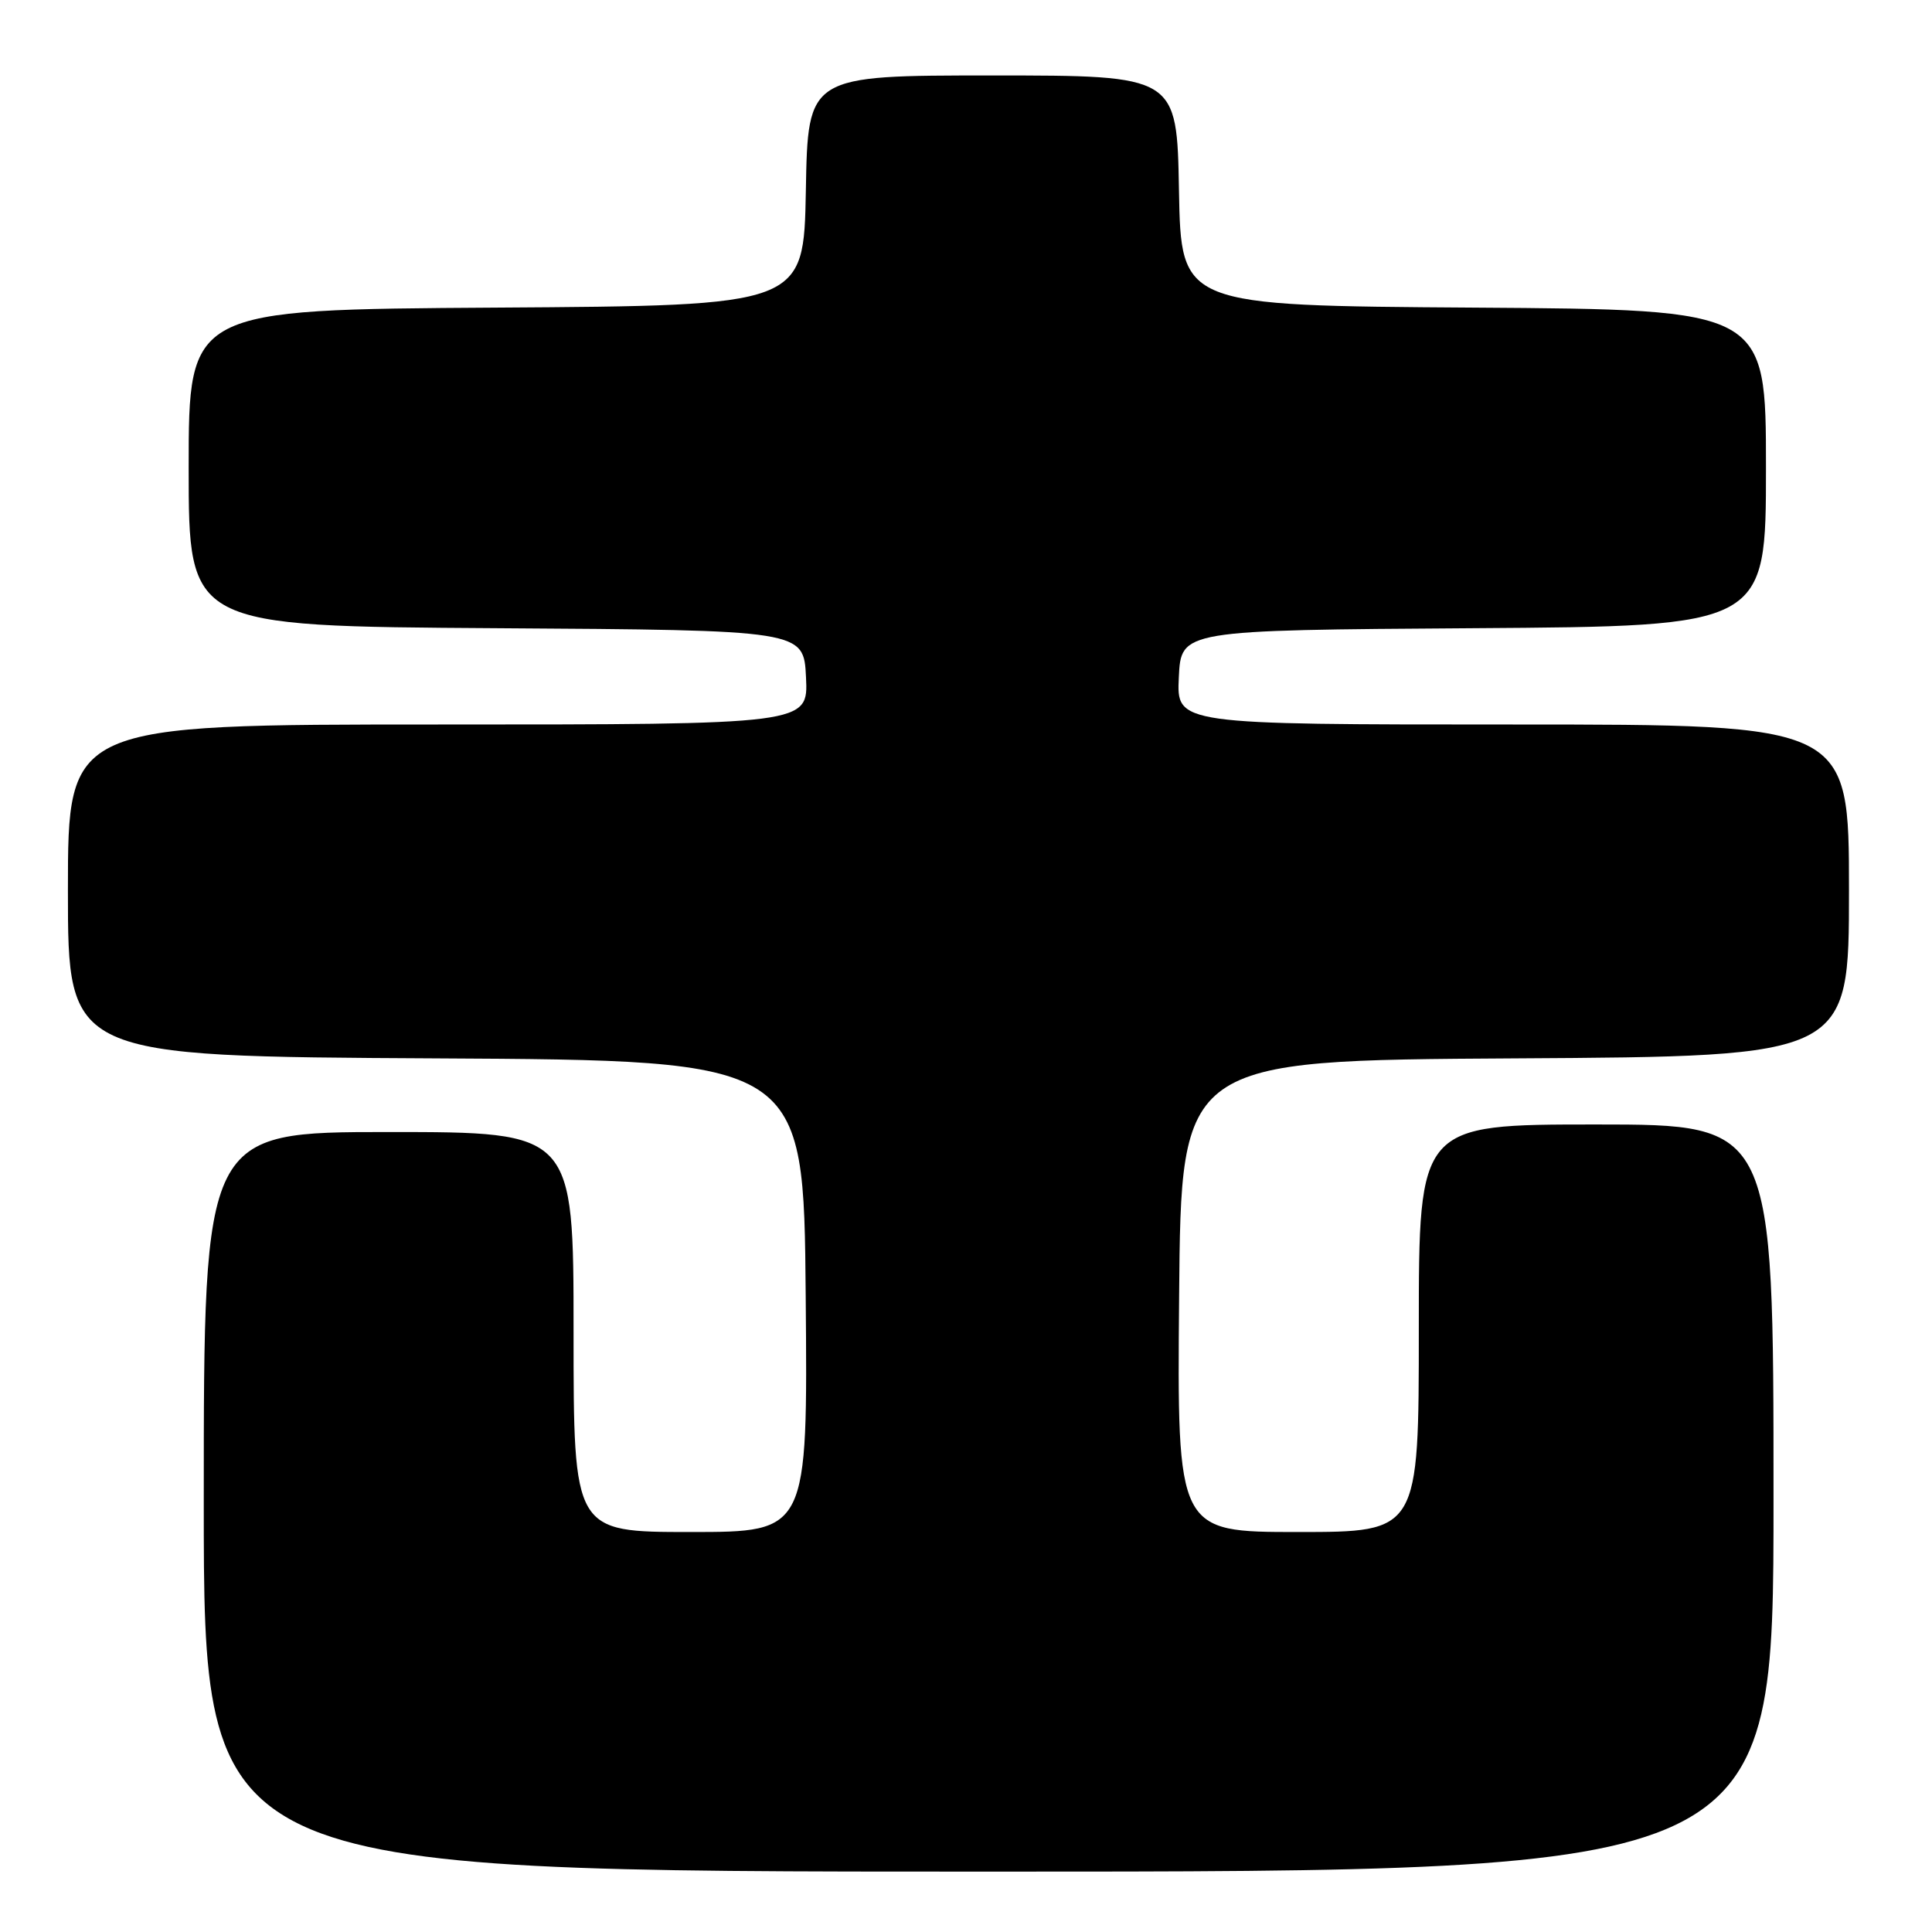 <?xml version="1.0" encoding="UTF-8" standalone="no"?>
<!DOCTYPE svg PUBLIC "-//W3C//DTD SVG 1.1//EN" "http://www.w3.org/Graphics/SVG/1.1/DTD/svg11.dtd" >
<svg xmlns="http://www.w3.org/2000/svg" xmlns:xlink="http://www.w3.org/1999/xlink" version="1.1" viewBox="0 0 256 256">
 <g >
 <path fill="currentColor"
d=" M 235.00 198.50 C 235.00 149.00 235.00 149.00 211.50 149.00 C 188.00 149.00 188.00 149.00 188.00 176.00 C 188.00 203.00 188.00 203.00 171.99 203.00 C 155.97 203.00 155.97 203.00 156.24 171.75 C 156.50 140.50 156.50 140.50 200.75 140.24 C 245.00 139.98 245.00 139.98 245.00 117.99 C 245.00 96.00 245.00 96.00 200.45 96.00 C 155.90 96.00 155.90 96.00 156.20 89.75 C 156.50 83.50 156.50 83.50 195.25 83.24 C 234.00 82.98 234.00 82.98 234.00 62.00 C 234.00 41.02 234.00 41.02 195.25 40.76 C 156.50 40.50 156.50 40.50 156.22 25.25 C 155.95 10.00 155.95 10.00 131.50 10.00 C 107.05 10.00 107.05 10.00 106.78 25.25 C 106.50 40.50 106.50 40.50 65.75 40.76 C 25.00 41.02 25.00 41.02 25.00 62.00 C 25.00 82.98 25.00 82.98 65.75 83.24 C 106.50 83.50 106.50 83.50 106.80 89.75 C 107.10 96.00 107.10 96.00 58.05 96.00 C 9.00 96.00 9.00 96.00 9.00 117.99 C 9.00 139.98 9.00 139.98 57.75 140.24 C 106.50 140.50 106.50 140.50 106.76 171.75 C 107.03 203.00 107.03 203.00 91.51 203.00 C 76.00 203.00 76.00 203.00 76.00 176.50 C 76.00 150.00 76.00 150.00 51.50 150.00 C 27.00 150.00 27.00 150.00 27.00 199.00 C 27.00 248.00 27.00 248.00 131.00 248.00 C 235.00 248.00 235.00 248.00 235.00 198.50 Z "/>
</g>
</svg>